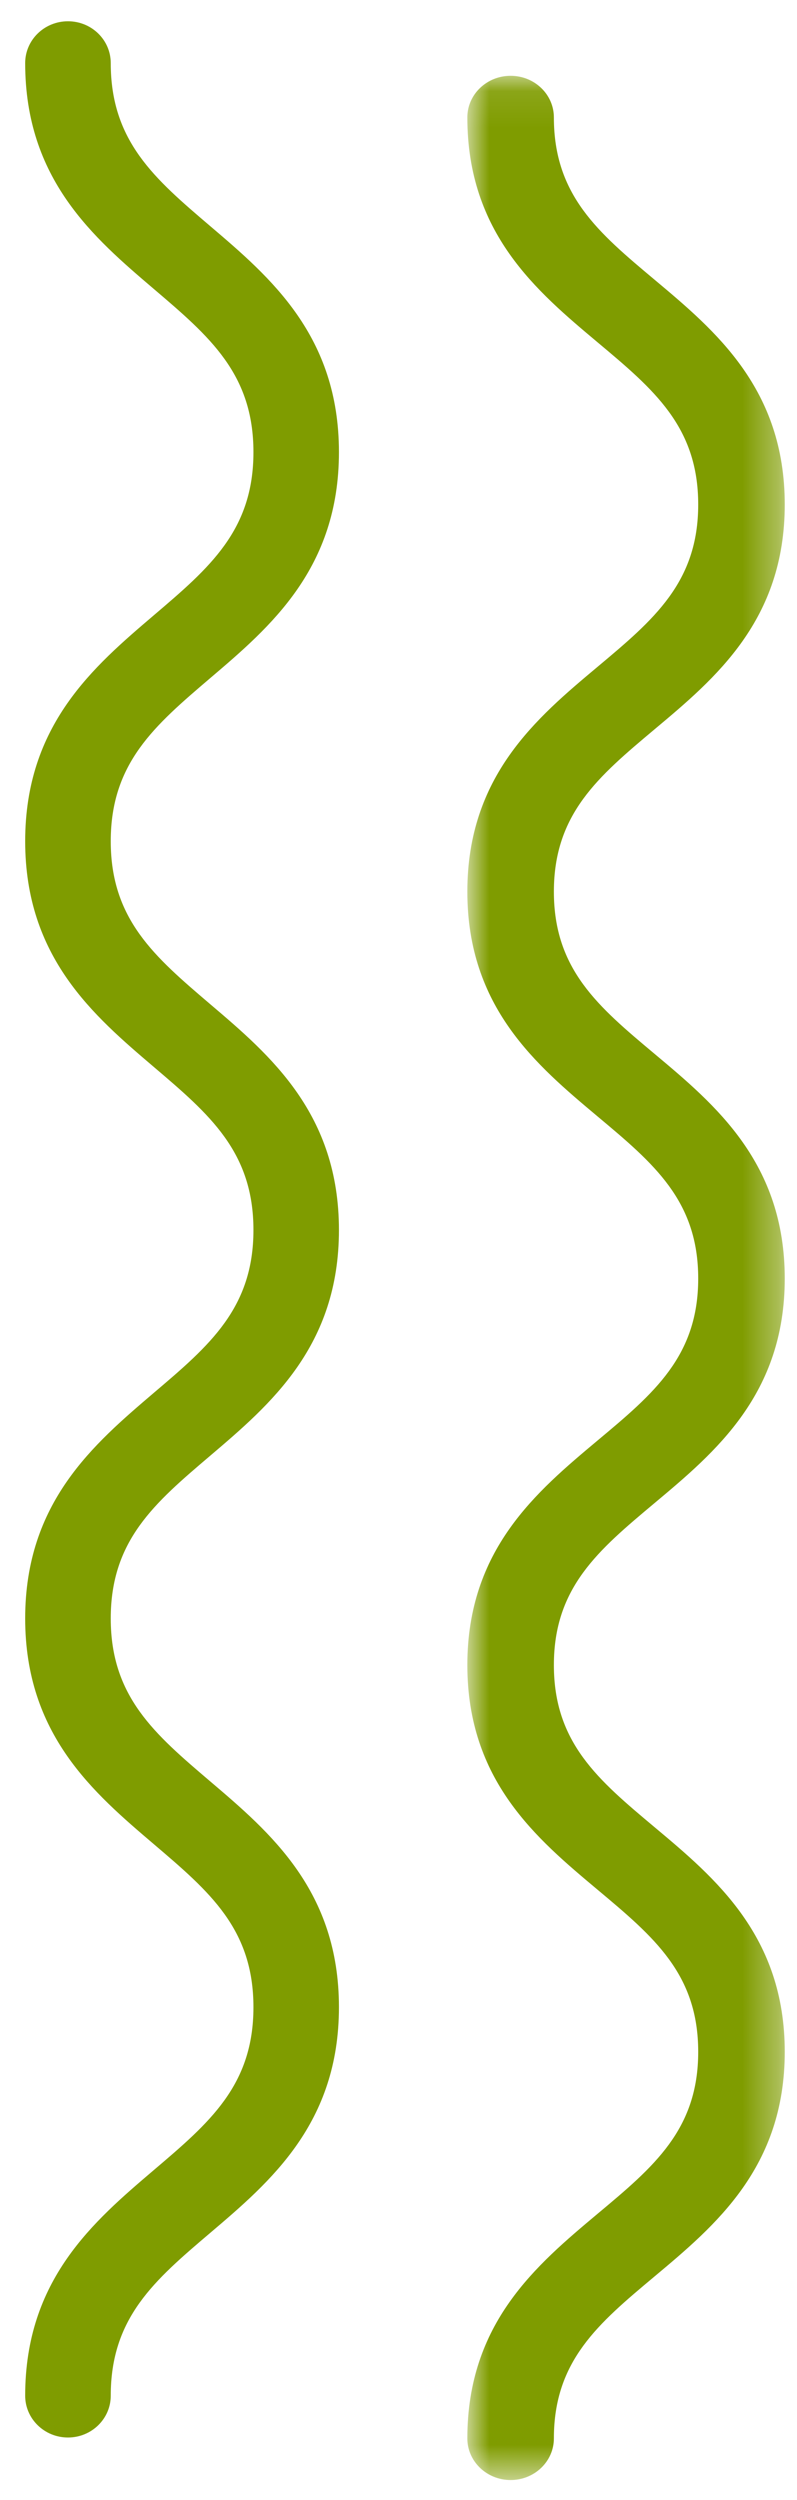 <svg width="22" height="69" viewBox="0 0 22 69" fill="none" xmlns="http://www.w3.org/2000/svg">
<mask id="mask0_779_4734" style="mask-type:luminance" maskUnits="userSpaceOnUse" x="12" y="2" width="10" height="67">
<path fill-rule="evenodd" clip-rule="evenodd" d="M12.9 2.092H21.662V68.449H12.9V2.092Z" fill="white"/>
</mask>
<g mask="url(#mask0_779_4734)">
<path fill-rule="evenodd" clip-rule="evenodd" d="M12.9 67.302C12.9 64.113 14.811 62.514 16.495 61.101C18.048 59.803 19.273 58.778 19.273 56.631C19.273 54.483 18.048 53.458 16.495 52.157C14.811 50.746 12.9 49.146 12.9 45.956C12.9 42.769 14.811 41.169 16.495 39.758C18.048 38.46 19.273 37.433 19.273 35.288C19.273 33.14 18.048 32.114 16.495 30.814C14.811 29.401 12.9 27.802 12.9 24.61C12.9 21.419 14.81 19.816 16.495 18.404C18.046 17.104 19.273 16.075 19.273 13.925C19.273 11.775 18.046 10.748 16.495 9.448C14.81 8.034 12.9 6.433 12.9 3.24C12.9 2.607 13.435 2.092 14.095 2.092C14.755 2.092 15.289 2.607 15.289 3.24C15.289 5.391 16.516 6.419 18.067 7.719C19.752 9.131 21.662 10.732 21.662 13.925C21.662 17.117 19.752 18.719 18.066 20.131C16.516 21.433 15.289 22.461 15.289 24.61C15.289 26.758 16.516 27.786 18.066 29.085C19.752 30.497 21.662 32.096 21.662 35.288C21.662 38.477 19.751 40.076 18.066 41.487C16.516 42.786 15.289 43.812 15.289 45.956C15.289 48.104 16.516 49.129 18.066 50.429C19.751 51.84 21.662 53.441 21.662 56.631C21.662 59.82 19.751 61.421 18.066 62.832C16.516 64.13 15.289 65.157 15.289 67.302C15.289 67.935 14.755 68.45 14.095 68.45C13.435 68.45 12.9 67.935 12.9 67.302" fill="#7F9C00"/>
</g>
<path fill-rule="evenodd" clip-rule="evenodd" d="M0.695 66.123C0.695 62.917 2.585 61.31 4.249 59.892C5.783 58.587 6.996 57.556 6.996 55.399C6.996 53.24 5.783 52.209 4.249 50.902C2.585 49.484 0.695 47.877 0.695 44.67C0.695 41.466 2.585 39.86 4.249 38.44C5.783 37.137 6.996 36.105 6.996 33.949C6.996 31.79 5.783 30.757 4.249 29.451C2.585 28.033 0.695 26.424 0.695 23.218C0.695 20.009 2.583 18.4 4.248 16.98C5.783 15.672 6.996 14.639 6.996 12.479C6.996 10.318 5.783 9.286 4.249 7.978C2.583 6.558 0.695 4.948 0.695 1.741C0.695 1.103 1.224 0.587 1.876 0.587C2.529 0.587 3.057 1.103 3.057 1.741C3.057 3.901 4.27 4.934 5.804 6.242C7.47 7.661 9.356 9.27 9.356 12.479C9.356 15.687 7.47 17.297 5.802 18.717C4.27 20.025 3.057 21.058 3.057 23.218C3.057 25.377 4.27 26.408 5.802 27.715C7.47 29.133 9.356 30.742 9.356 33.949C9.356 37.154 7.469 38.76 5.802 40.179C4.268 41.484 3.057 42.514 3.057 44.67C3.057 46.828 4.268 47.859 5.802 49.166C7.469 50.584 9.356 52.193 9.356 55.399C9.356 58.604 7.469 60.212 5.802 61.629C4.268 62.934 3.057 63.966 3.057 66.123C3.057 66.759 2.529 67.276 1.876 67.276C1.224 67.276 0.695 66.759 0.695 66.123" fill="#7F9C00"/>
</svg>
